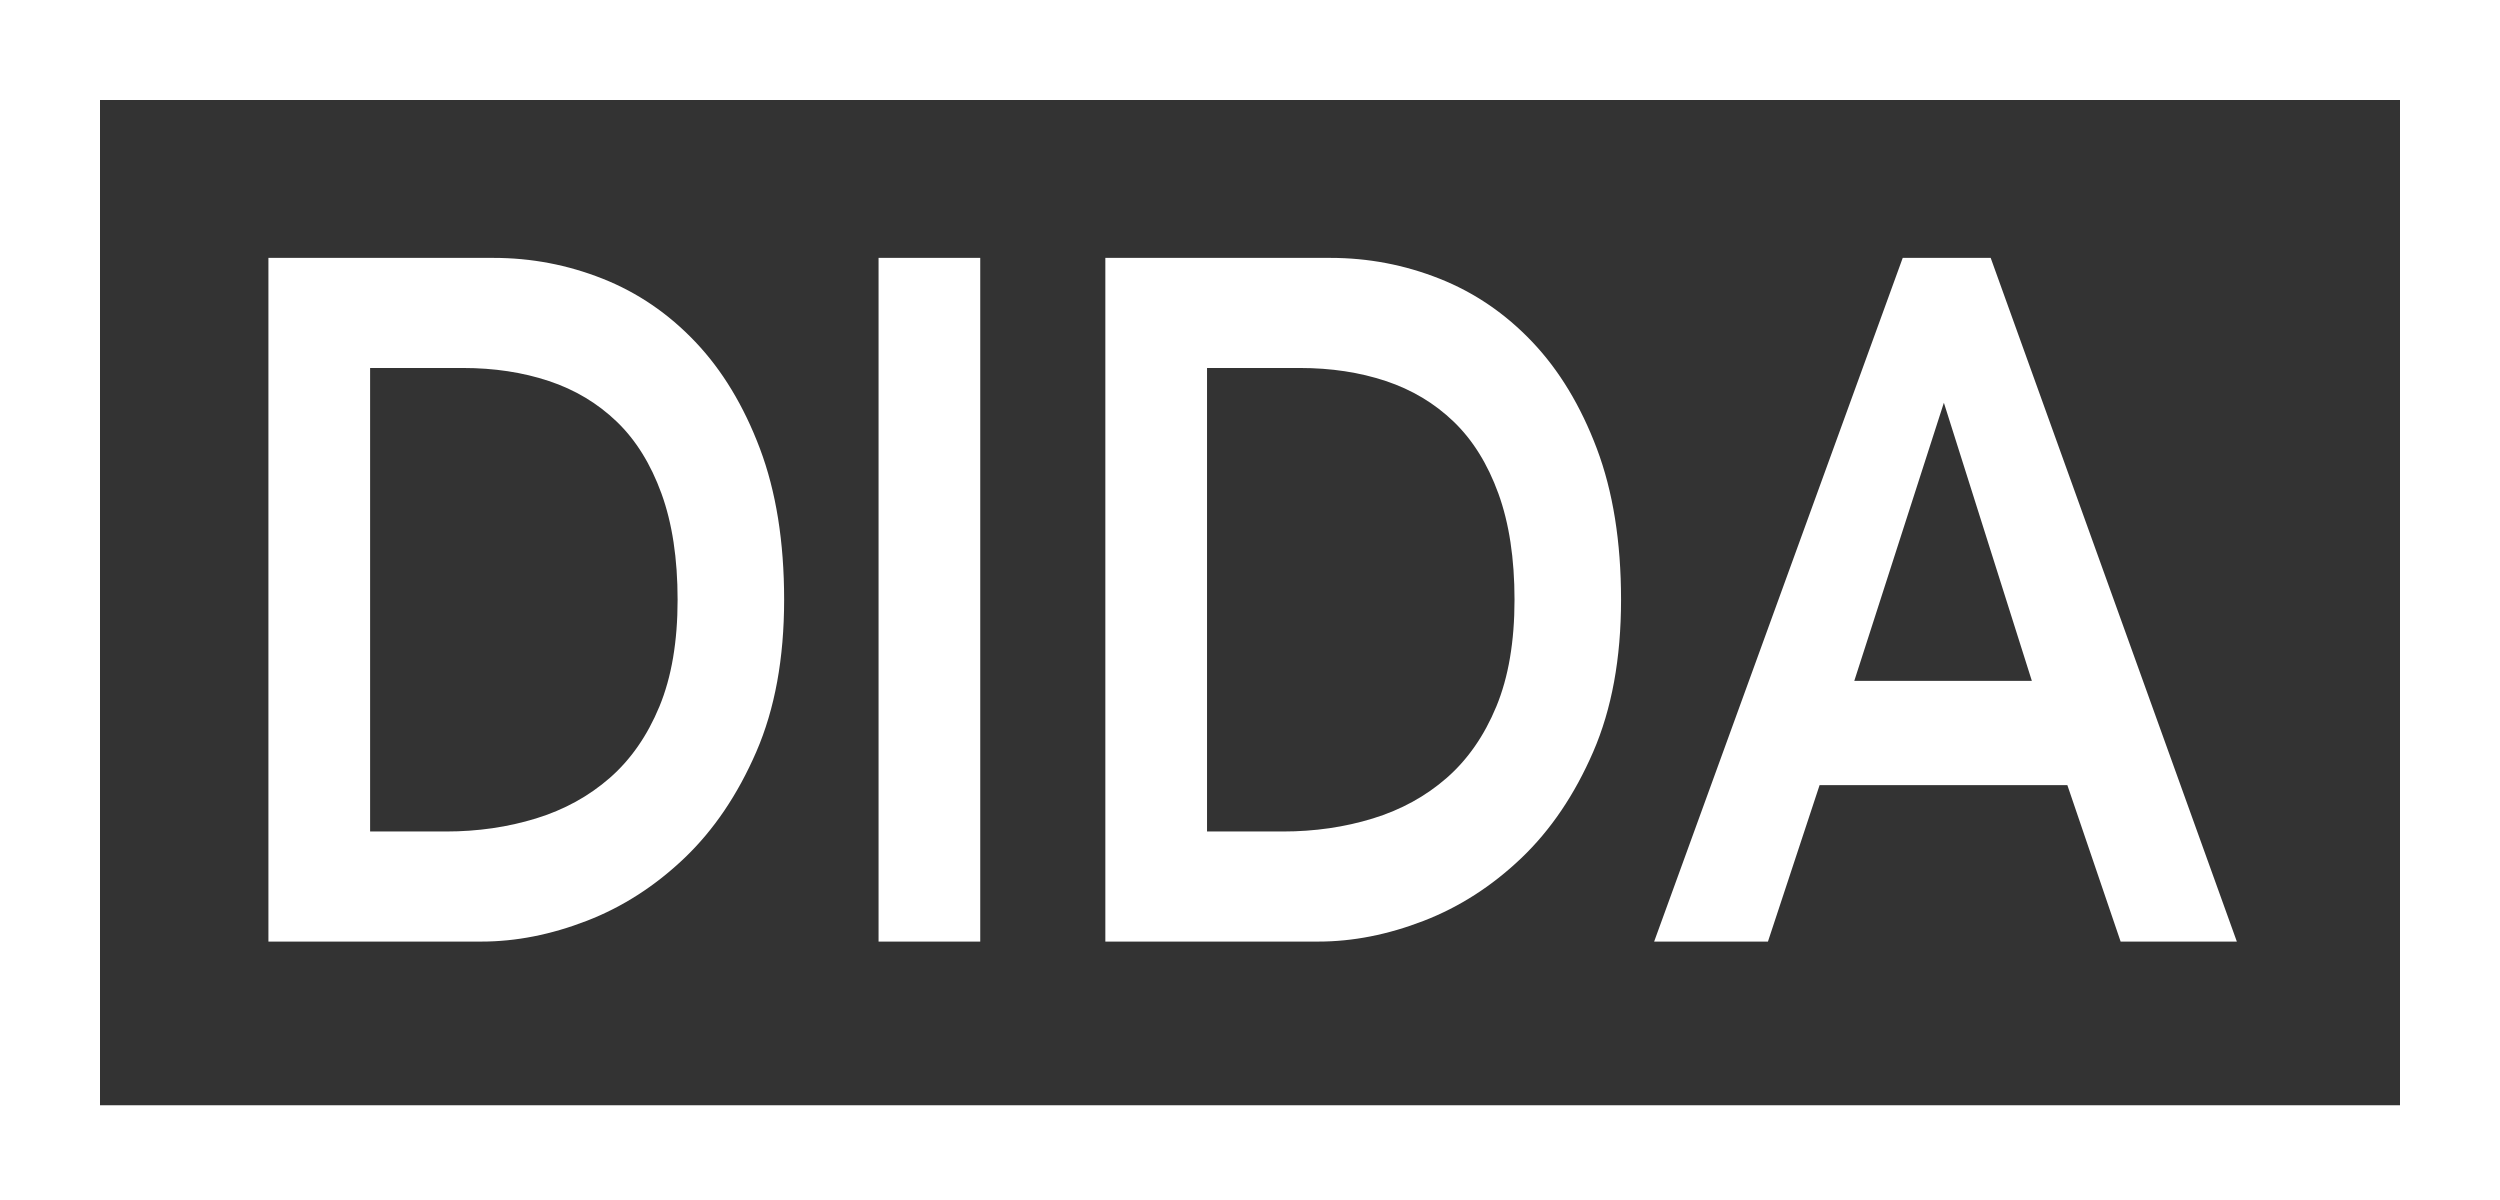 <?xml version="1.0" encoding="UTF-8"?>
<svg width="475px" height="228px" viewBox="0 0 475 228" version="1.1" xmlns="http://www.w3.org/2000/svg" xmlns:xlink="http://www.w3.org/1999/xlink">
    <rect x="0" y="0" width="475" height="228" fill="#333333" stroke="none"/>
    <!-- Generator: Sketch 50.2 (55047) - http://www.bohemiancoding.com/sketch -->
    <title>Group</title>
    <desc>Created with Sketch.</desc>
    <defs></defs>
    <g id="Page-1" stroke="none" stroke-width="1" fill="none" fill-rule="evenodd">
        <g id="Group" fill="#FFFFFF">
            <path d="M0,0 L475,0 L475,228 L0,228 L0,0 Z M19,19 L19,210 L456,210 L456,19 L19,19 Z" id="Combined-Shape"></path>
            <path d="M51,49 L93.782,49 C100.938,49 107.839,50.315 114.483,52.945 C121.128,55.575 127.006,59.58 132.118,64.962 C137.229,70.344 141.318,77.102 144.385,85.236 C147.452,93.37 148.985,102.941 148.985,113.95 C148.985,125.081 147.222,134.713 143.695,142.847 C140.168,150.981 135.619,157.709 130.048,163.029 C124.476,168.35 118.291,172.325 111.493,174.955 C104.695,177.585 98.025,178.9 91.482,178.9 L51,178.9 L51,49 Z M84.735,157.984 C90.767,157.984 96.466,157.158 101.833,155.507 C107.2,153.856 111.877,151.287 115.863,147.801 C119.85,144.315 122.994,139.789 125.294,134.224 C127.594,128.659 128.744,121.901 128.744,113.95 C128.744,106.122 127.722,99.394 125.677,93.768 C123.633,88.141 120.796,83.585 117.167,80.099 C113.538,76.613 109.244,74.044 104.286,72.393 C99.328,70.742 93.885,69.916 87.955,69.916 L70.321,69.916 L70.321,157.984 L84.735,157.984 Z M166.926,49 L186.247,49 L186.247,178.9 L166.926,178.9 L166.926,49 Z M210.015,49 L252.797,49 C259.953,49 266.854,50.315 273.499,52.945 C280.143,55.575 286.021,59.58 291.133,64.962 C296.244,70.344 300.333,77.102 303.4,85.236 C306.467,93.37 308,102.941 308,113.95 C308,125.081 306.237,134.713 302.71,142.847 C299.183,150.981 294.634,157.709 289.063,163.029 C283.491,168.35 277.307,172.325 270.508,174.955 C263.71,177.585 257.04,178.9 250.497,178.9 L210.015,178.9 L210.015,49 Z M243.75,157.984 C249.782,157.984 255.481,157.158 260.848,155.507 C266.215,153.856 270.892,151.287 274.879,147.801 C278.866,144.315 282.009,139.789 284.309,134.224 C286.609,128.659 287.759,121.901 287.759,113.95 C287.759,106.122 286.737,99.394 284.692,93.768 C282.648,88.141 279.811,83.585 276.182,80.099 C272.553,76.613 268.259,74.044 263.301,72.393 C258.343,70.742 252.9,69.916 246.97,69.916 L229.336,69.916 L229.336,157.984 L243.75,157.984 Z M361.517,49 L378.231,49 L425,178.9 L402.919,178.9 L392.798,149.177 L345.722,149.177 L335.909,178.9 L314.287,178.9 L361.517,49 Z M386.051,129.362 L369.337,76.521 L352.316,129.362 L386.051,129.362 Z" id="DIDA"></path>
        </g>
    </g>
</svg>